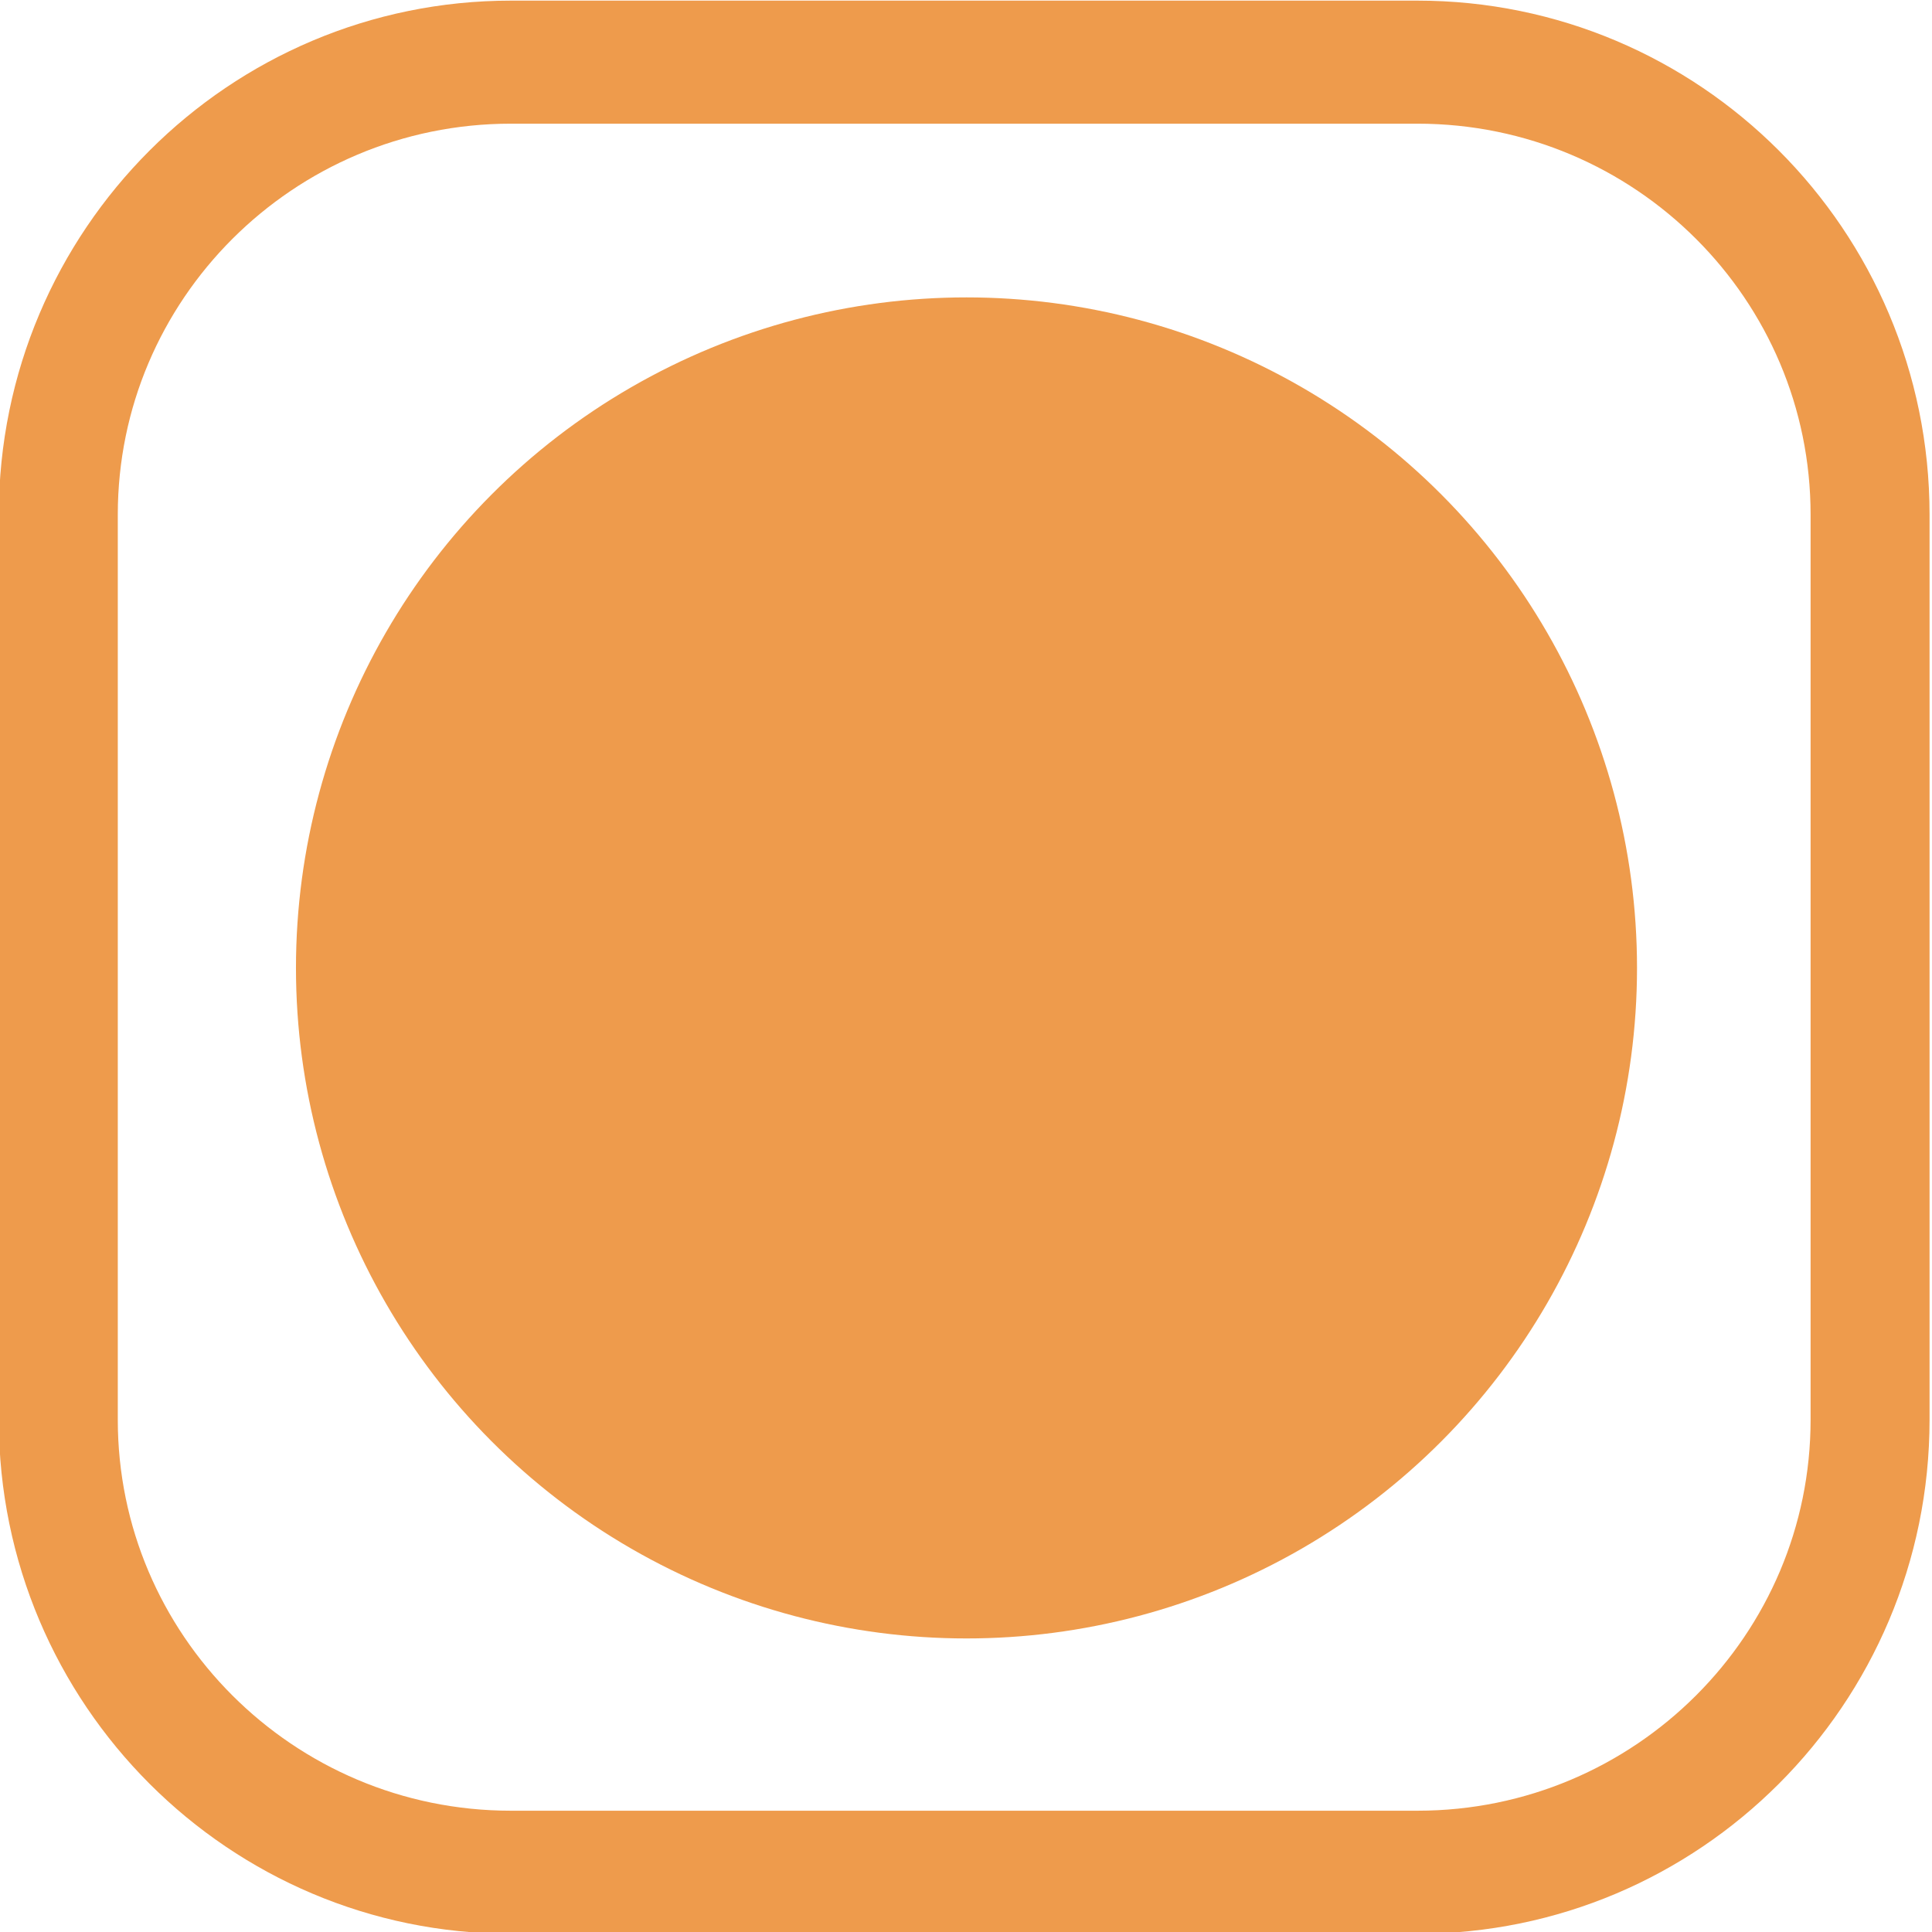 <?xml version="1.0" encoding="UTF-8" standalone="no"?>
<!DOCTYPE svg PUBLIC "-//W3C//DTD SVG 1.1//EN" "http://www.w3.org/Graphics/SVG/1.1/DTD/svg11.dtd">
<svg width="100%" height="100%" viewBox="0 0 16 16" version="1.1" xmlns="http://www.w3.org/2000/svg" xmlns:xlink="http://www.w3.org/1999/xlink" xml:space="preserve" xmlns:serif="http://www.serif.com/" style="fill-rule:evenodd;clip-rule:evenodd;stroke-linecap:round;stroke-linejoin:round;stroke-miterlimit:1.5;">
    <g transform="matrix(1.107,0,0,1.145,-1.109,-1.481)">
        <path d="M14.992,5.016C14.992,3.209 13.475,1.743 11.606,1.743L4.824,1.743C2.956,1.743 1.438,3.209 1.438,5.016L1.438,11.562C1.438,13.368 2.956,14.835 4.824,14.835L11.606,14.835C13.475,14.835 14.992,13.368 14.992,11.562L14.992,5.016Z" style="fill:none;stroke:rgb(238,155,76);stroke-width:0.89px;"/>
    </g>
    <g transform="matrix(4.021,0,0,4.021,-12.113,-37.345)">
        <circle cx="5.003" cy="11.281" r="1.276" style="fill:rgb(238,155,76);stroke:rgb(238,155,76);stroke-width:0.21px;"/>
    </g>
</svg>
